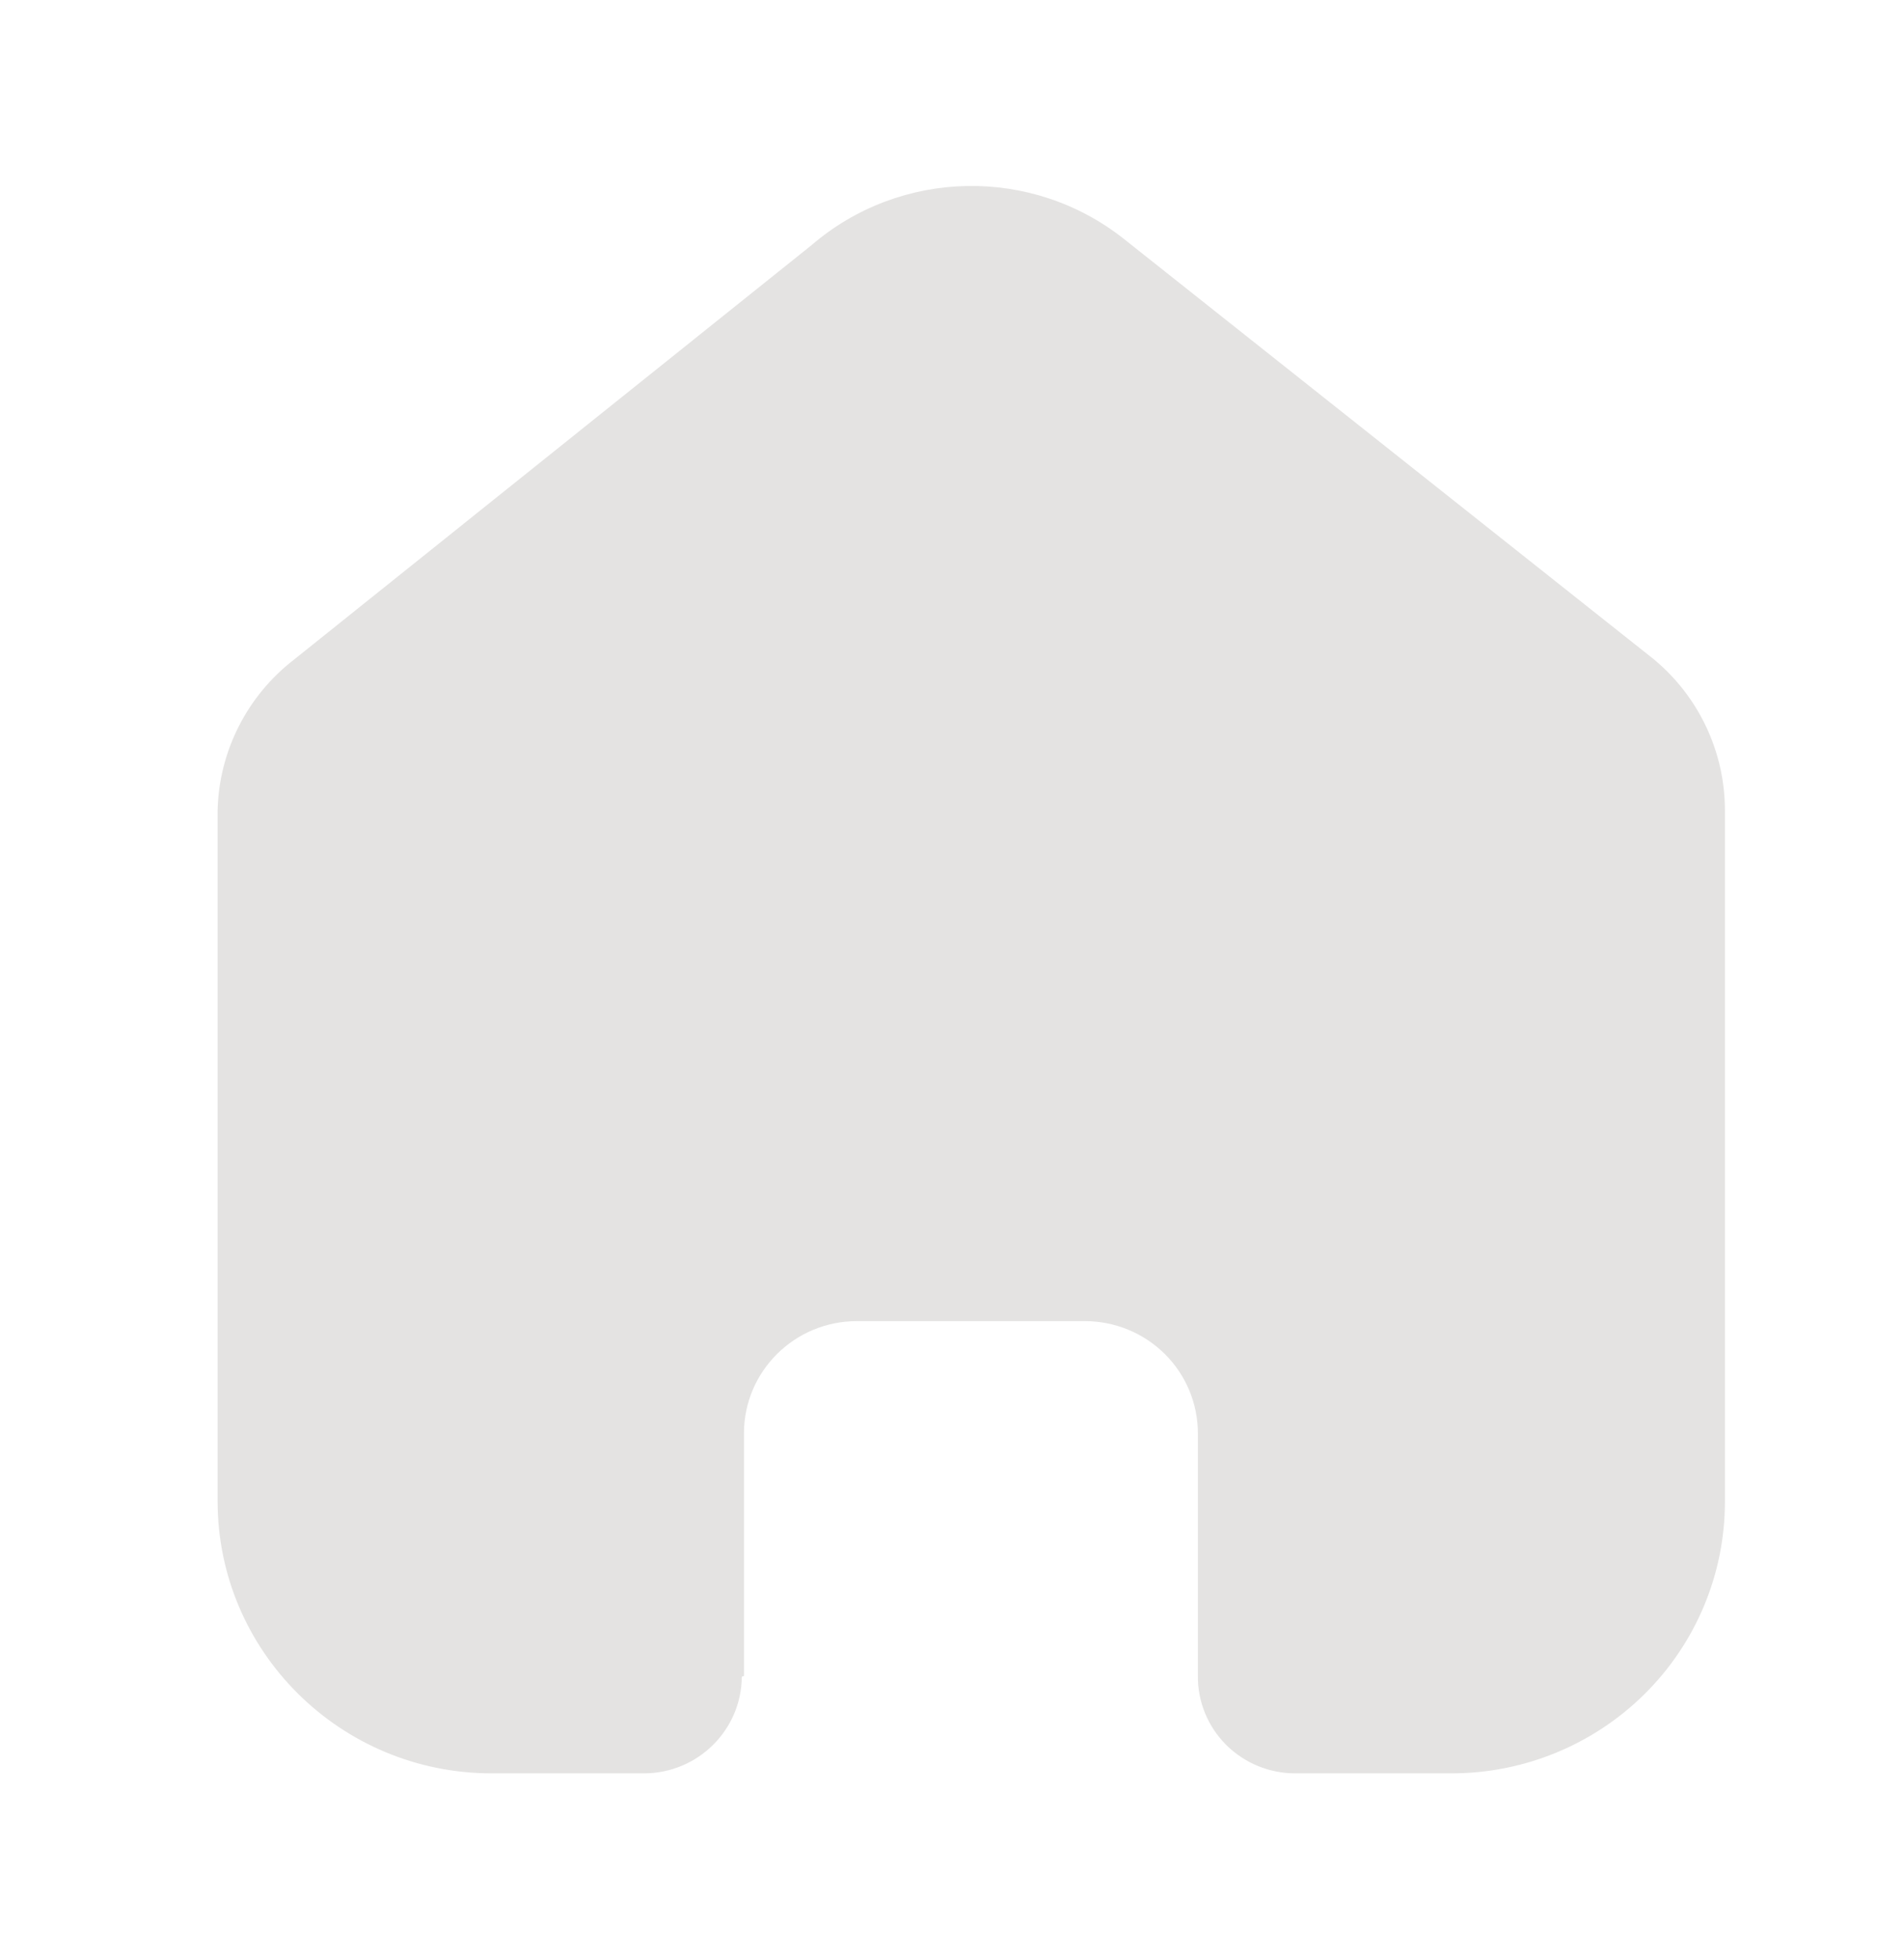<svg width="35" height="36" viewBox="0 0 35 36" fill="none" xmlns="http://www.w3.org/2000/svg">
<path d="M13.676 30.794V26.335C13.676 25.197 14.605 24.274 15.752 24.274H19.943C20.494 24.274 21.022 24.491 21.412 24.878C21.801 25.264 22.02 25.789 22.02 26.335V30.794C22.016 31.268 22.203 31.723 22.539 32.059C22.875 32.394 23.332 32.583 23.808 32.583H26.668C28.004 32.587 29.286 32.062 30.231 31.126C31.177 30.19 31.708 28.919 31.708 27.593V14.889C31.708 13.818 31.23 12.802 30.403 12.115L20.675 4.402C18.982 3.05 16.558 3.094 14.916 4.506L5.41 12.115C4.544 12.782 4.026 13.801 4 14.889V27.58C4 30.343 6.257 32.583 9.04 32.583H11.835C12.825 32.583 13.629 31.79 13.636 30.807L13.676 30.794Z" fill="#E4E3E2"/>
</svg>
